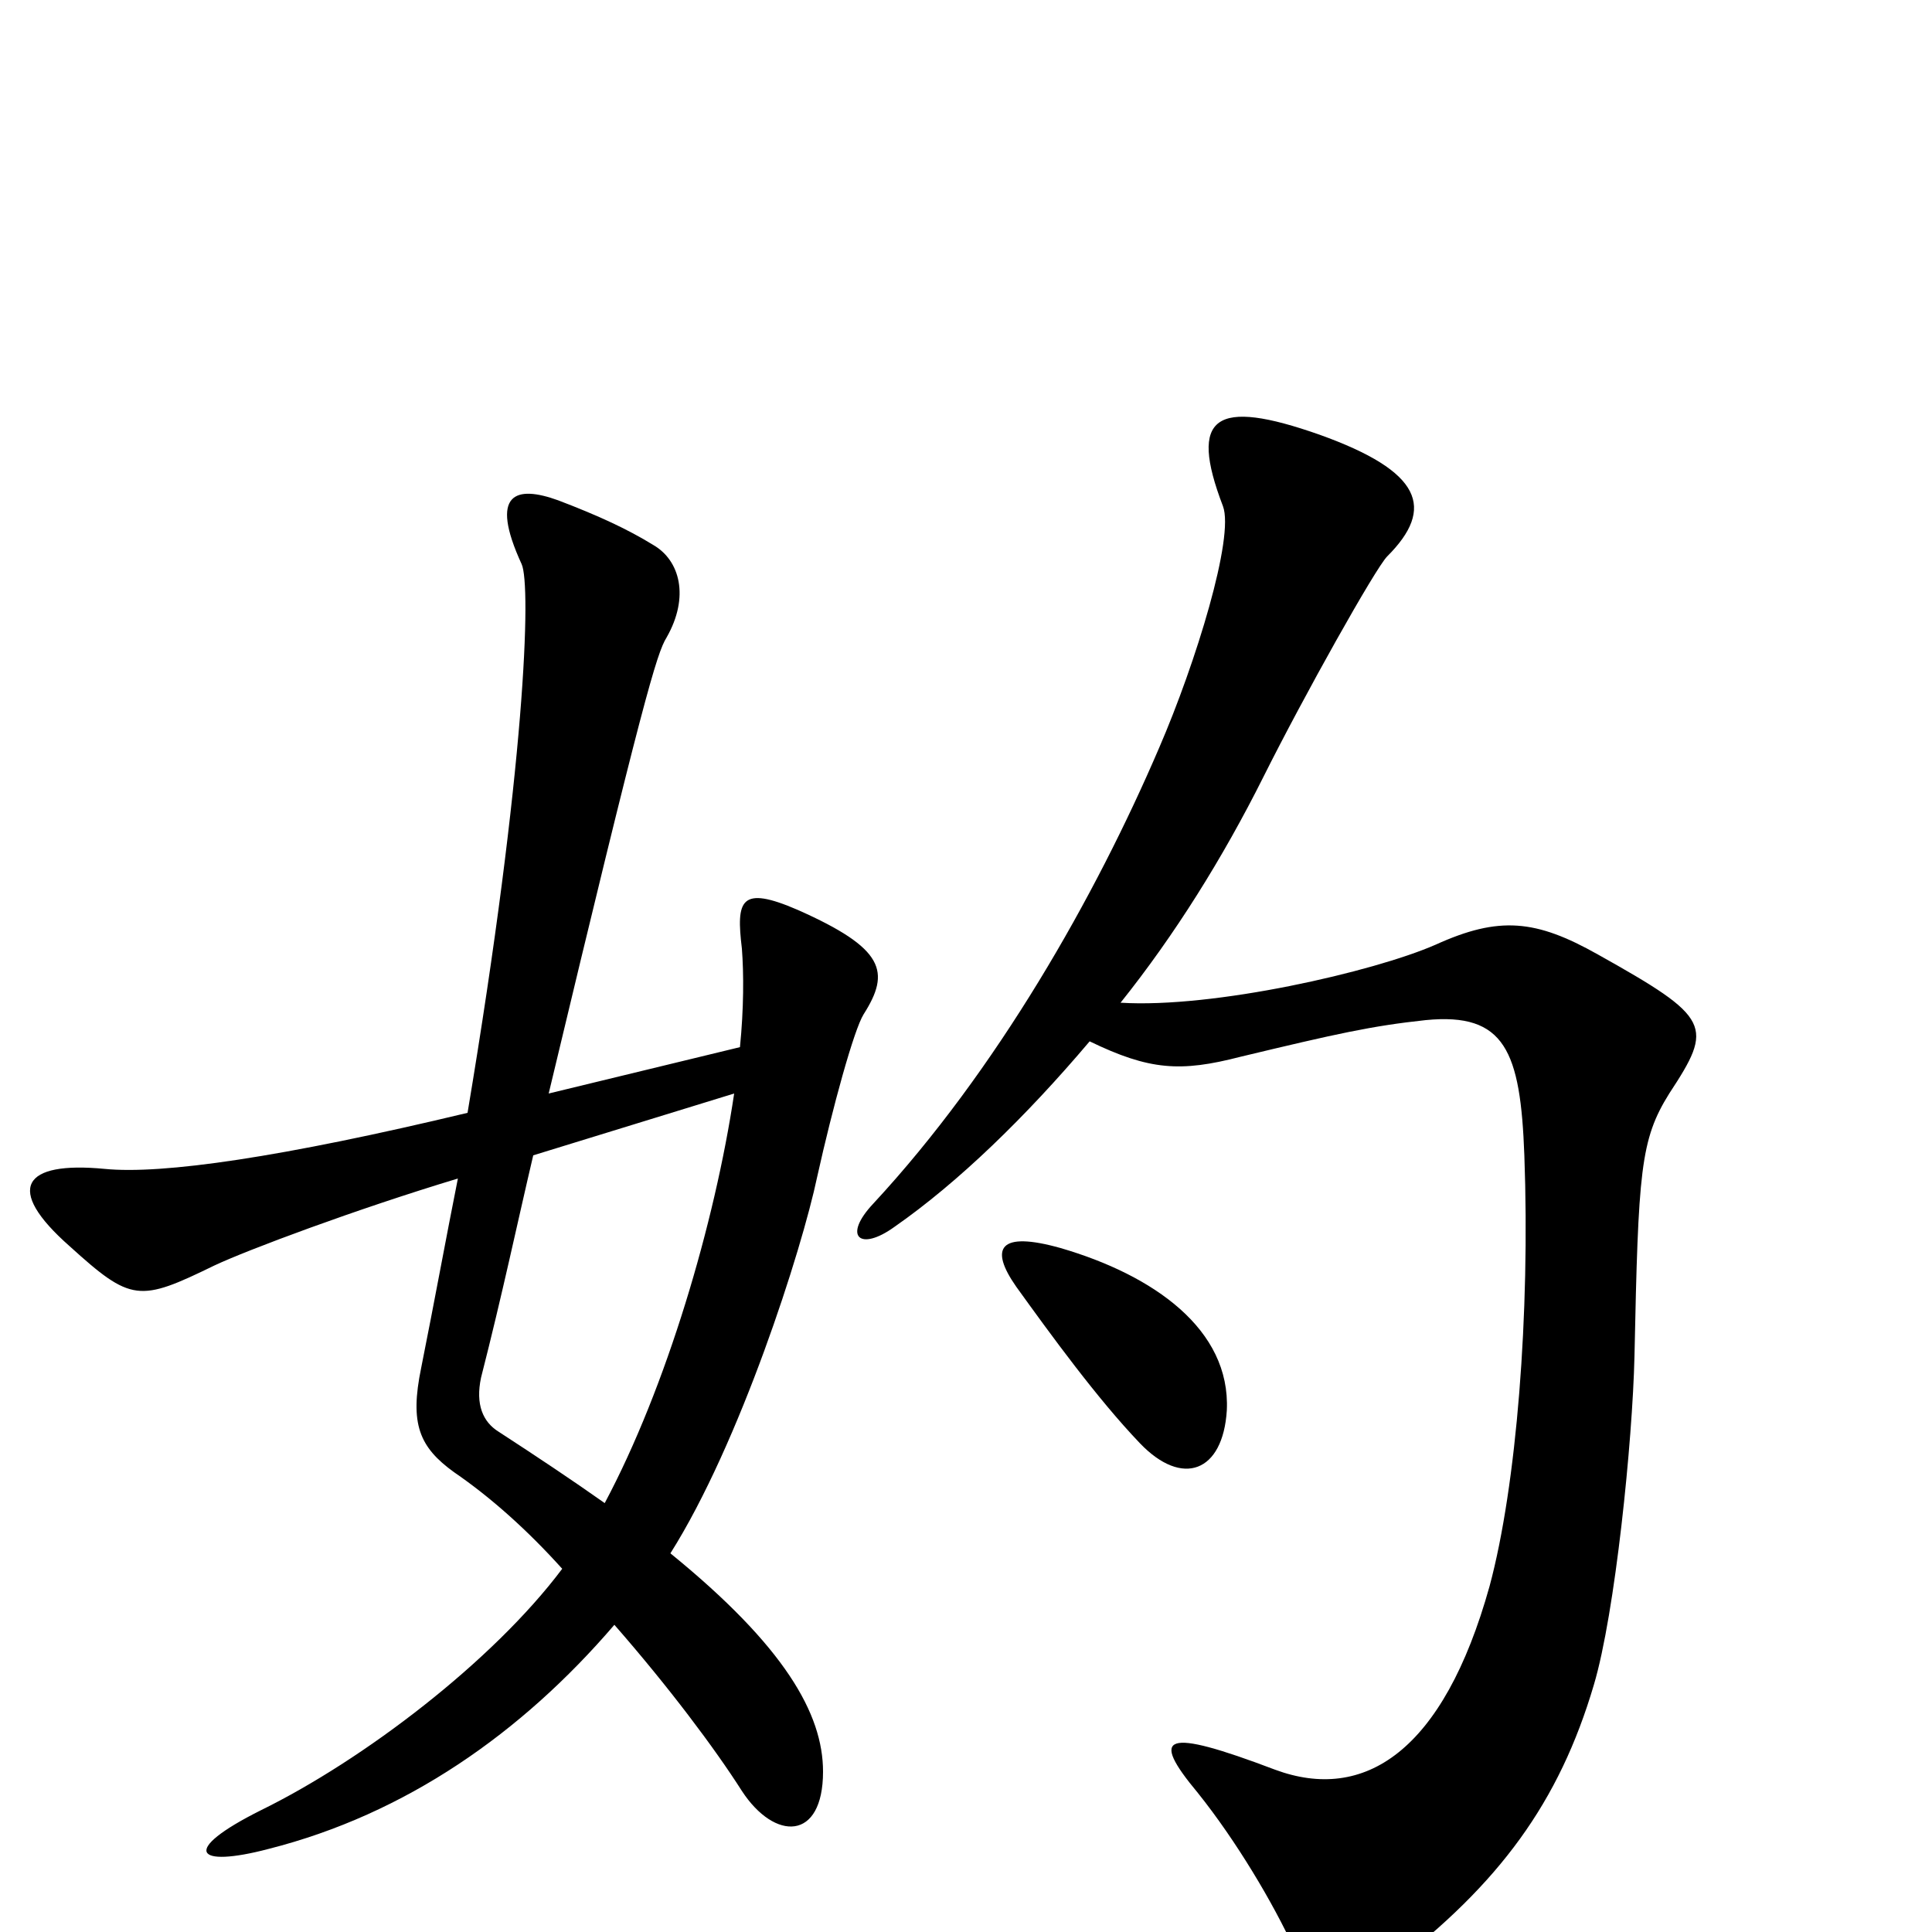 <svg xmlns="http://www.w3.org/2000/svg" viewBox="0 -1000 1000 1000">
	<path fill="#000000" d="M447 -475C461 -497 458 -509 413 -529C383 -542 381 -534 384 -509C385 -496 385 -478 383 -458L284 -434C333 -639 340 -662 345 -670C357 -691 352 -710 338 -718C325 -726 310 -733 289 -741C267 -749 253 -745 270 -708C275 -697 272 -603 242 -424C146 -401 84 -392 54 -395C12 -399 2 -385 36 -355C68 -326 72 -326 111 -345C128 -353 184 -374 237 -390C231 -360 225 -327 218 -292C212 -263 217 -251 235 -238C254 -225 273 -208 291 -188C255 -140 188 -89 135 -63C93 -42 101 -33 139 -43C210 -61 270 -103 318 -159C346 -127 370 -95 384 -73C401 -47 426 -47 426 -83C426 -113 406 -148 347 -196C383 -253 415 -353 423 -391C431 -427 442 -467 447 -475ZM864 -434C887 -469 886 -473 827 -506C795 -524 776 -526 743 -511C711 -497 628 -478 580 -481C608 -516 633 -556 654 -598C675 -640 712 -706 718 -712C743 -737 736 -756 683 -775C629 -794 615 -785 633 -738C639 -722 619 -657 600 -613C567 -536 516 -446 452 -377C436 -360 445 -352 463 -365C496 -388 531 -422 564 -461C595 -446 611 -445 642 -453C692 -465 710 -469 738 -472C779 -476 787 -456 789 -402C792 -320 785 -231 771 -179C747 -93 706 -67 660 -84C602 -106 595 -102 620 -72C640 -47 659 -15 670 9C680 31 699 34 720 18C776 -25 807 -67 825 -128C836 -165 845 -254 846 -298C848 -394 849 -410 864 -434ZM635 -270C637 -312 597 -340 549 -354C517 -363 512 -354 526 -334C544 -309 568 -276 590 -253C612 -230 633 -238 635 -270ZM380 -434C370 -367 345 -282 313 -222C296 -234 278 -246 258 -259C250 -264 246 -273 249 -287C260 -330 268 -368 276 -402Z"/>
</svg>